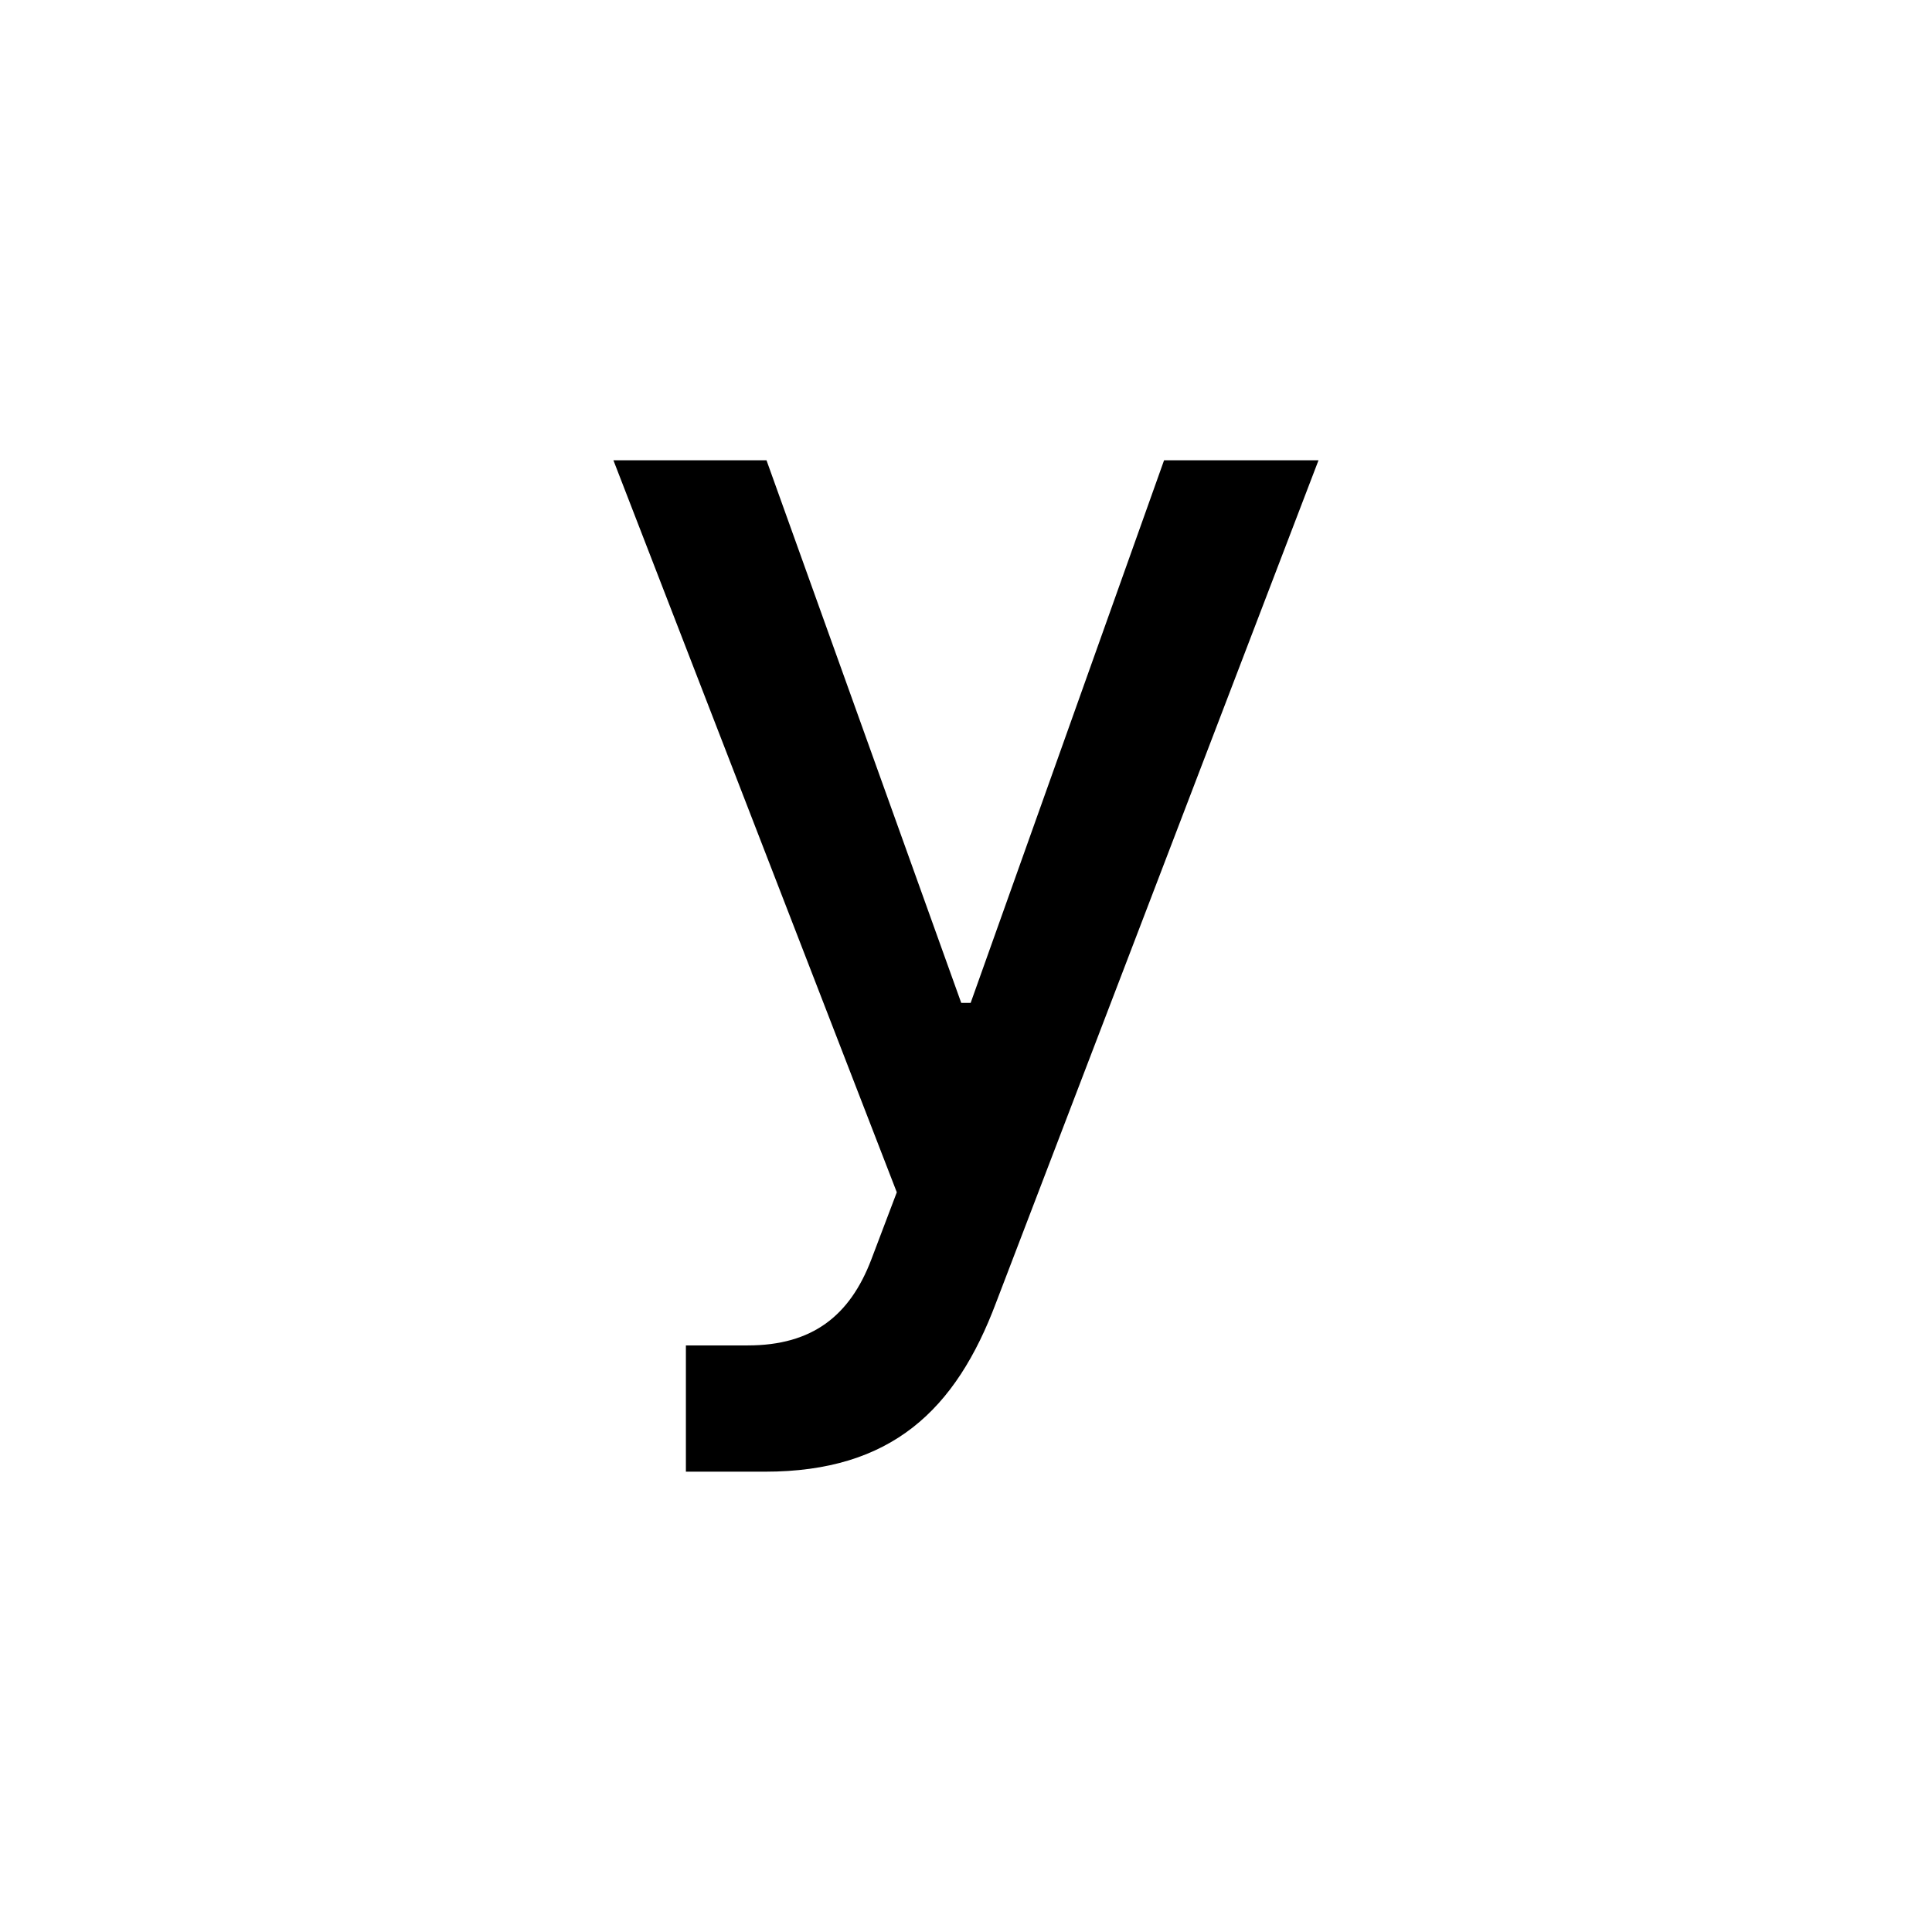 <?xml version="1.0" encoding="UTF-8"?><svg id="Layer_1" xmlns="http://www.w3.org/2000/svg" viewBox="0 0 512 512"><defs><style>.cls-1{fill:none;}</style></defs><path d="m181.79,356.55h16.37c17.09,0,27.06-7.83,32.75-22.78l6.75-17.8-75.1-193.99h40.57l51.61,143.8h2.49l51.26-143.8h40.93l-85.43,223.18c-10.68,28.48-27.76,44.85-61.22,44.85h-21v-33.46Z"/><rect class="cls-1" x="-.2" width="512.4" height="512"/></svg>
